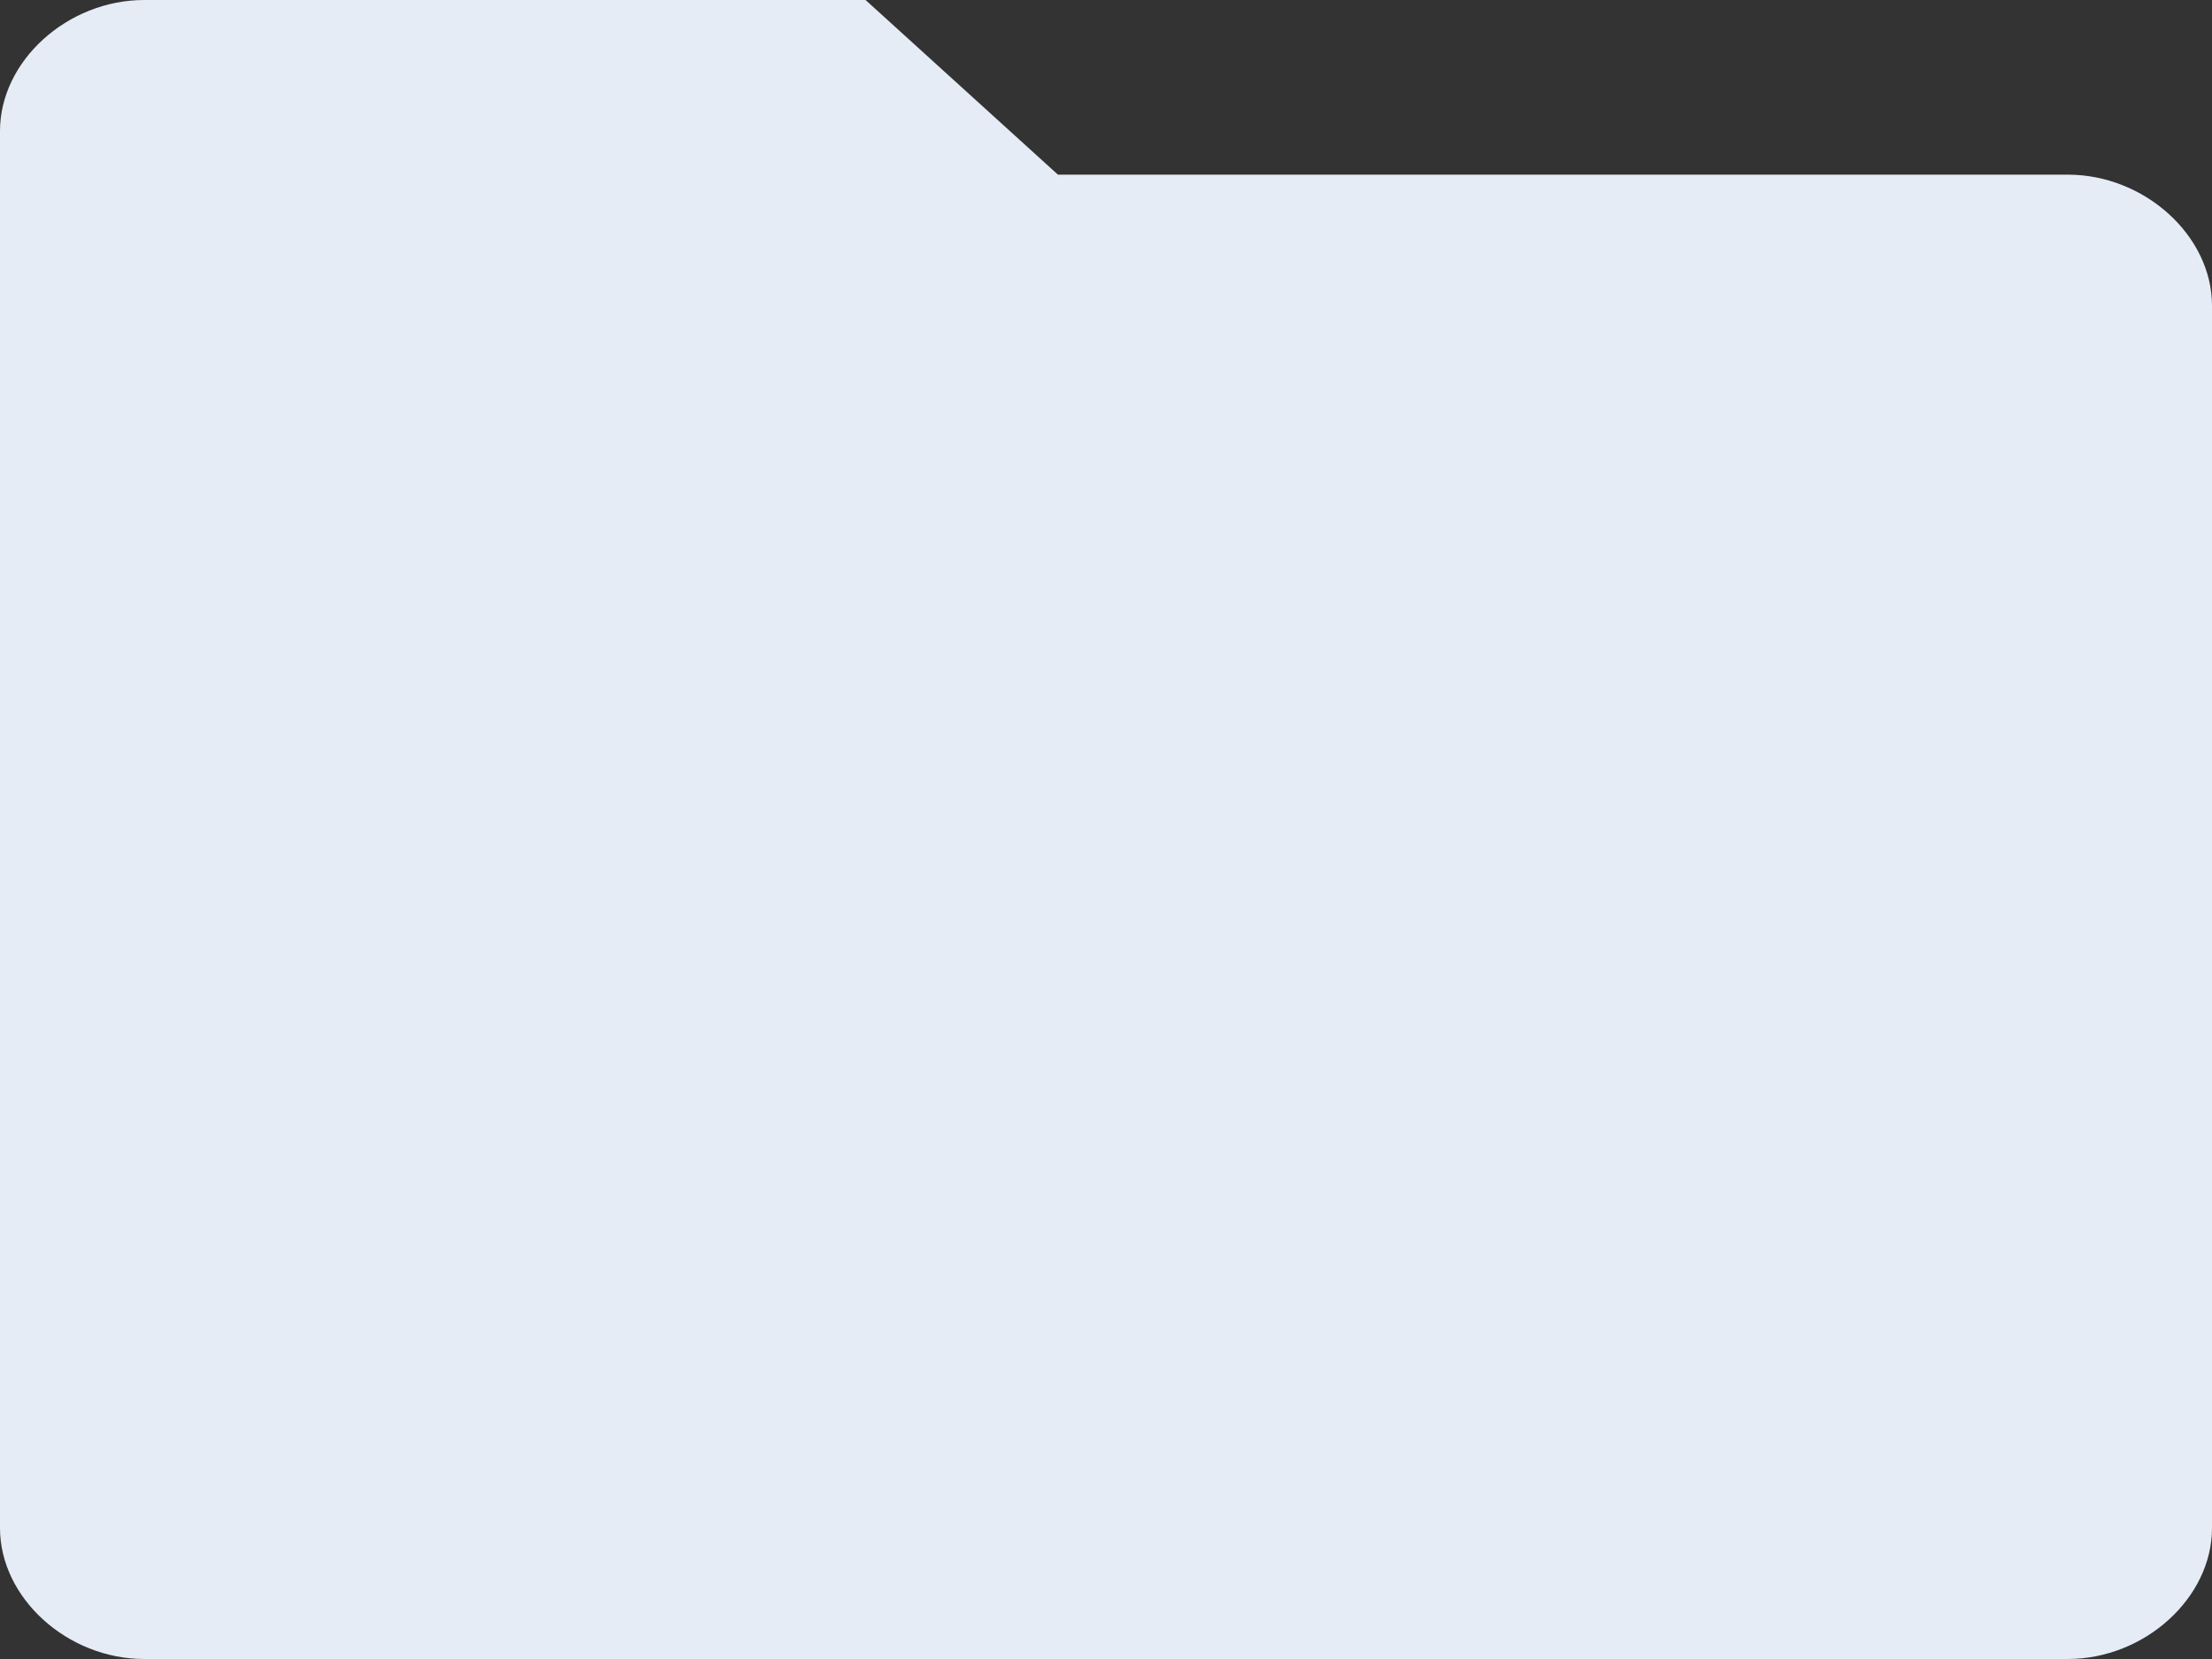 <?xml version="1.0" encoding="UTF-8"?>
<svg width="64px" height="48px" viewBox="0 0 64 48" version="1.1" xmlns="http://www.w3.org/2000/svg" xmlns:xlink="http://www.w3.org/1999/xlink">
    <rect x="0" y="0" width="64" height="48" fill="#333333" stroke="none"/>
    <!-- Generator: sketchtool 49.3 (51167) - http://www.bohemiancoding.com/sketch -->
    <title>4AA4E238-59CD-4964-8E7F-E0C43C979C8C</title>
    <desc>Created with sketchtool.</desc>
    <defs/>
    <g id="Dashboard/Feed" stroke="none" stroke-width="1" fill="none" fill-rule="evenodd">
        <g id="Dashboard-v2-Admin" transform="translate(-494, -476)" fill="#E6ECF5">
            <g id="File" transform="translate(404, 424)">
                <path d="M120.609,57.053 L149.826,57.053 C152.052,57.053 154,58.821 154,60.842 L154,96.211 C154,98.232 152.052,100 149.826,100 L94.174,100 C91.948,100 90,98.232 90,96.211 L90,55.789 C90,53.768 91.948,52 94.174,52 L115.043,52 L120.609,57.053 Z" id="ic_folder"/>
            </g>
        </g>
    </g>
</svg>
